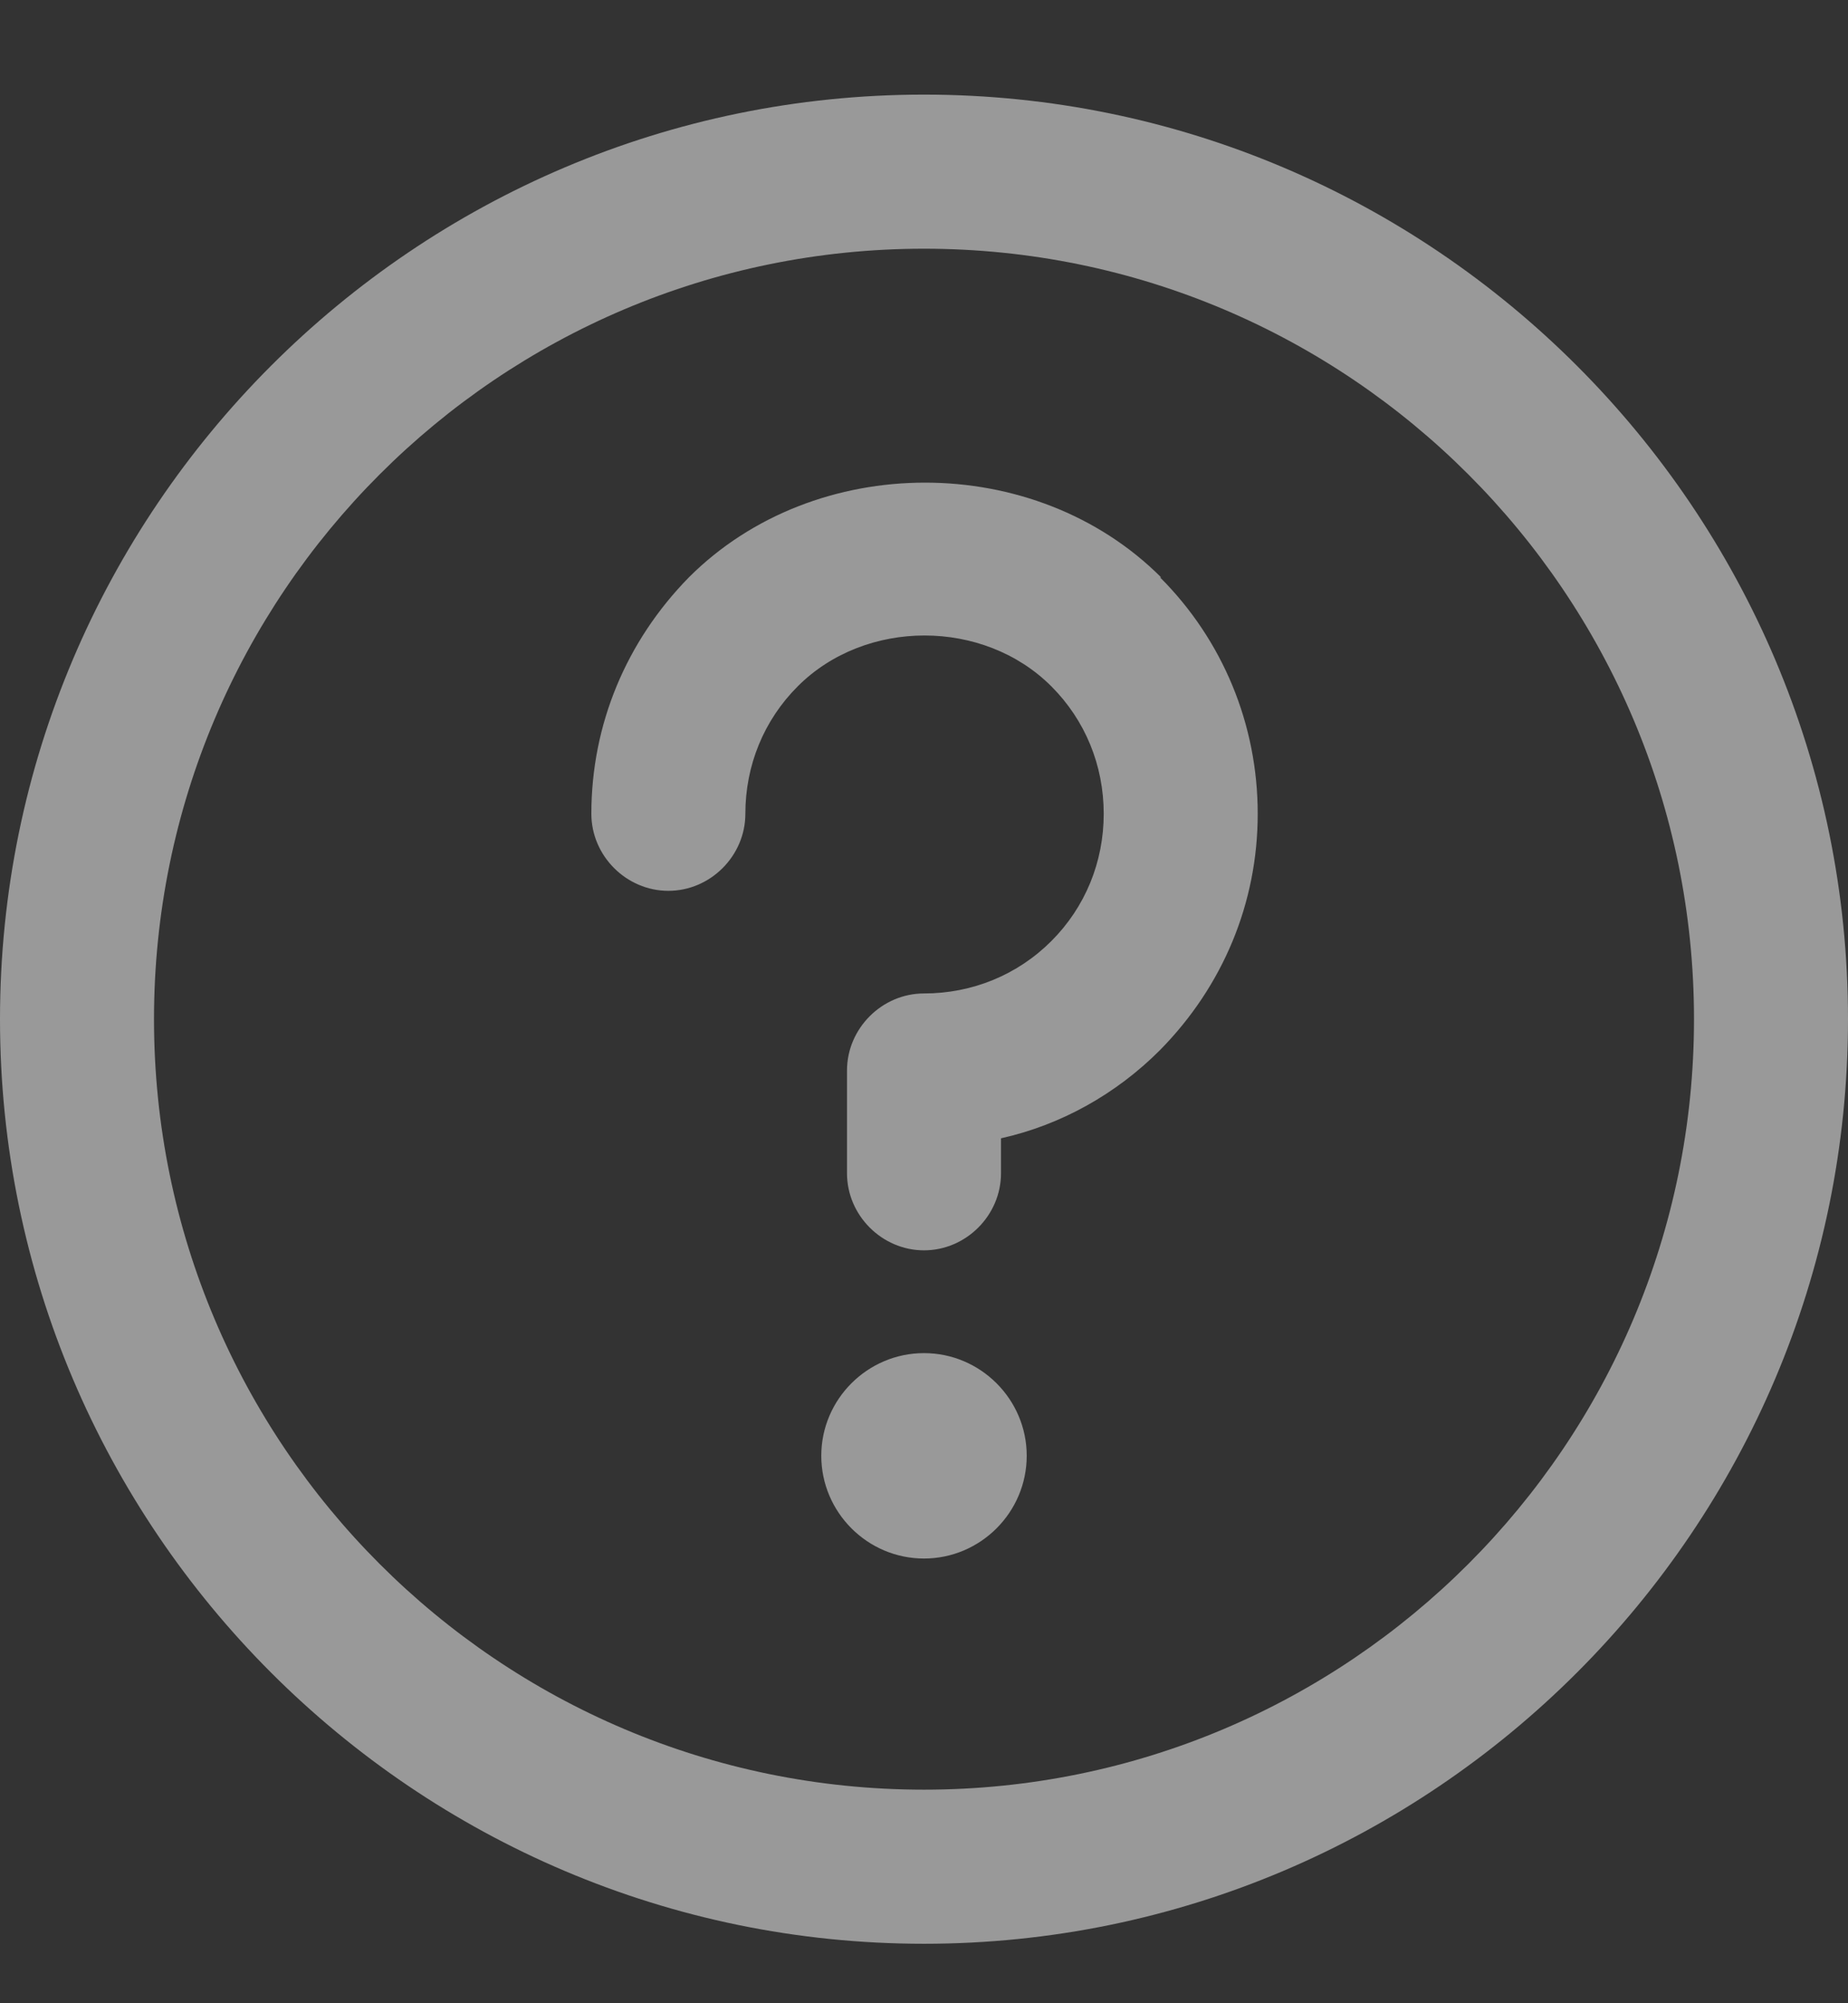 <svg width="12" height="13" viewBox="0 0 12 13" fill="none" xmlns="http://www.w3.org/2000/svg">
<rect x="0" y="0" width="12" height="13" fill="#333333" stroke="none"/>
<path d="M6 0.614C2.693 0.614 0 3.307 0 6.614C0 9.921 2.693 12.614 6 12.614C9.307 12.614 12 9.921 12 6.614C12 3.307 9.307 0.614 6 0.614ZM6 11.614C3.24 11.614 1 9.374 1 6.614C1 3.854 3.24 1.614 6 1.614C8.76 1.614 11 3.854 11 6.614C11 9.374 8.76 11.614 6 11.614ZM7.533 3.747C7.94 4.154 8.167 4.701 8.167 5.281C8.167 5.861 7.94 6.401 7.533 6.814C7.247 7.101 6.887 7.301 6.5 7.387V7.614C6.5 7.887 6.273 8.114 6 8.114C5.727 8.114 5.5 7.887 5.5 7.614V6.947C5.5 6.674 5.727 6.447 6 6.447C6.313 6.447 6.607 6.327 6.827 6.107C7.047 5.887 7.167 5.594 7.167 5.281C7.167 4.967 7.047 4.674 6.827 4.454C6.387 4.014 5.62 4.014 5.18 4.454C4.96 4.674 4.84 4.967 4.84 5.281C4.84 5.554 4.613 5.781 4.34 5.781C4.067 5.781 3.84 5.554 3.84 5.281C3.84 4.701 4.067 4.161 4.473 3.747C5.293 2.927 6.72 2.927 7.54 3.747H7.533ZM6.667 9.447C6.667 9.814 6.367 10.114 6 10.114C5.633 10.114 5.333 9.814 5.333 9.447C5.333 9.081 5.633 8.781 6 8.781C6.367 8.781 6.667 9.081 6.667 9.447Z" fill="white" fill-opacity="0.5"/>
</svg>
